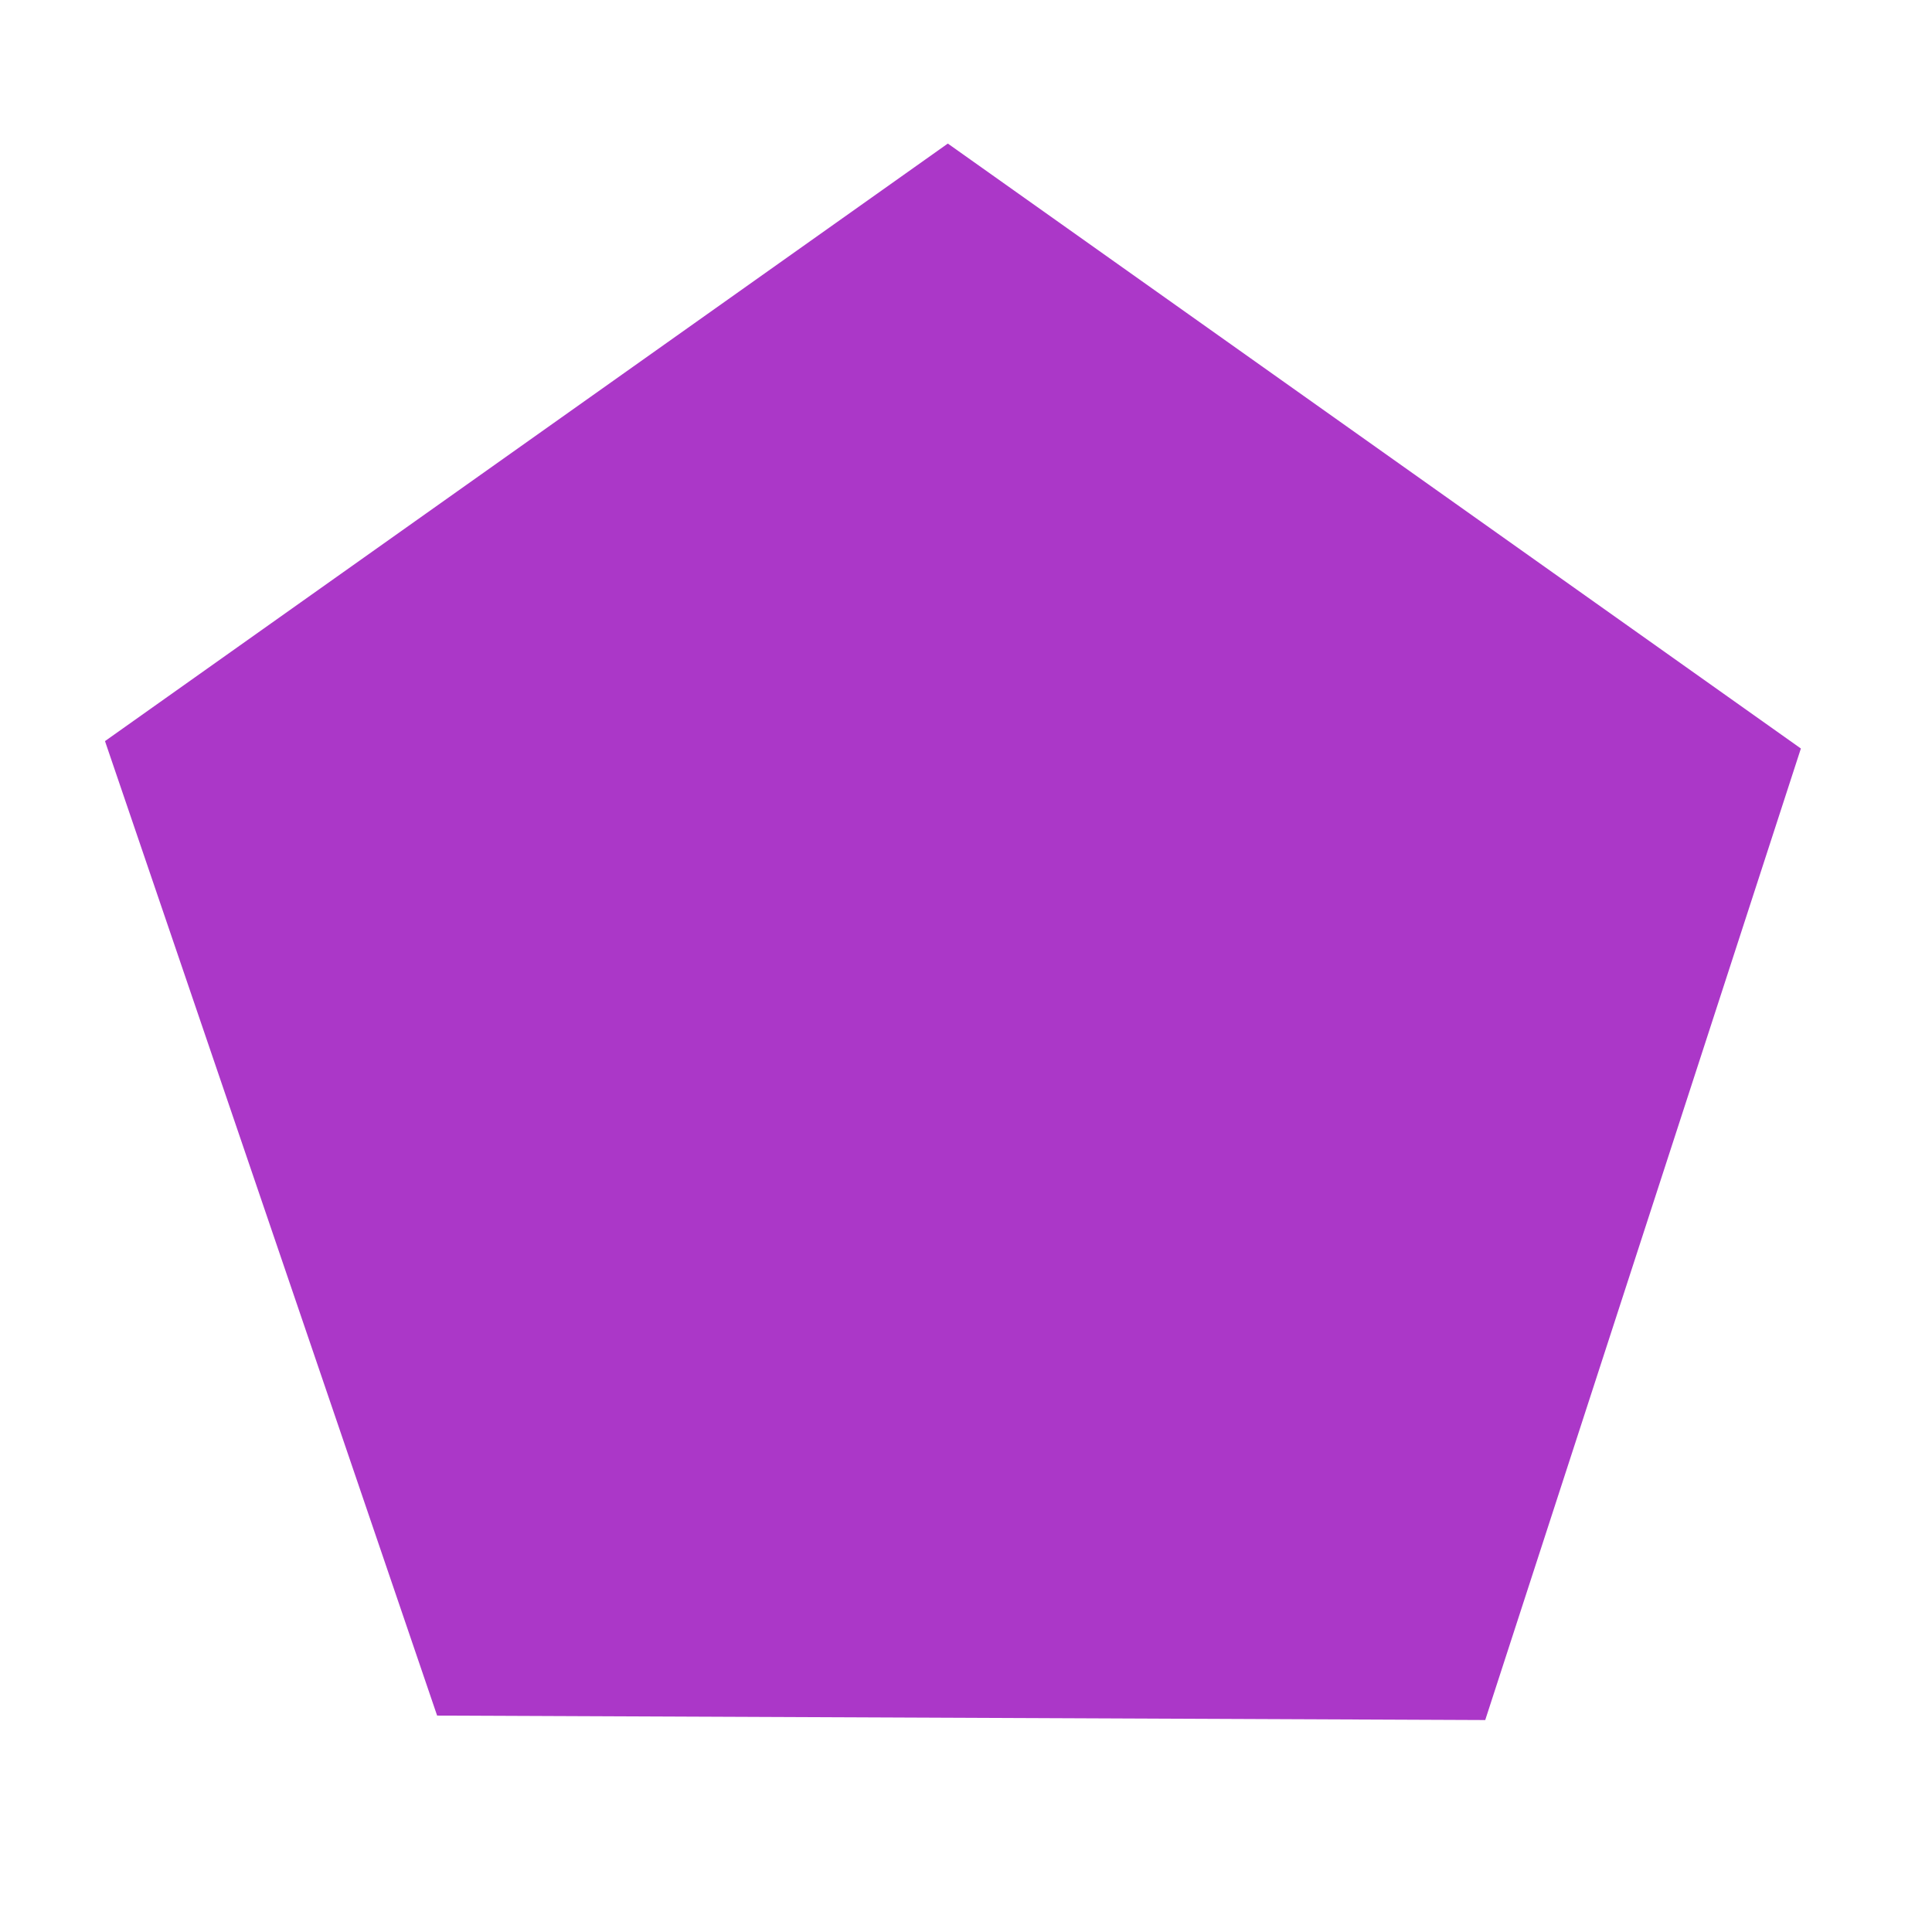 <?xml version="1.0" encoding="utf-8"?>
<svg viewBox="50 50 100 100" width="100cm" height="100cm" xmlns="http://www.w3.org/2000/svg" >
  <path d="M 133.461 129.931 L 80.727 142.673 L 51.979 97.804 L 86.948 57.344 L 137.307 77.196 L 133.461 129.931 Z" id="draw-polygon" style="fill: rgb(171, 55, 200); fill-opacity: 1; stroke: none; stroke-width: 1.105; stroke-linecap: round; stroke-linejoin: round; stroke-miterlimit: 4; stroke-dasharray: none; stroke-dashoffset: 0.63; stroke-opacity: 1;" transform="matrix(0.971, 0.239, -0.239, 0.971, 28.338, -19.031)" />
</svg>